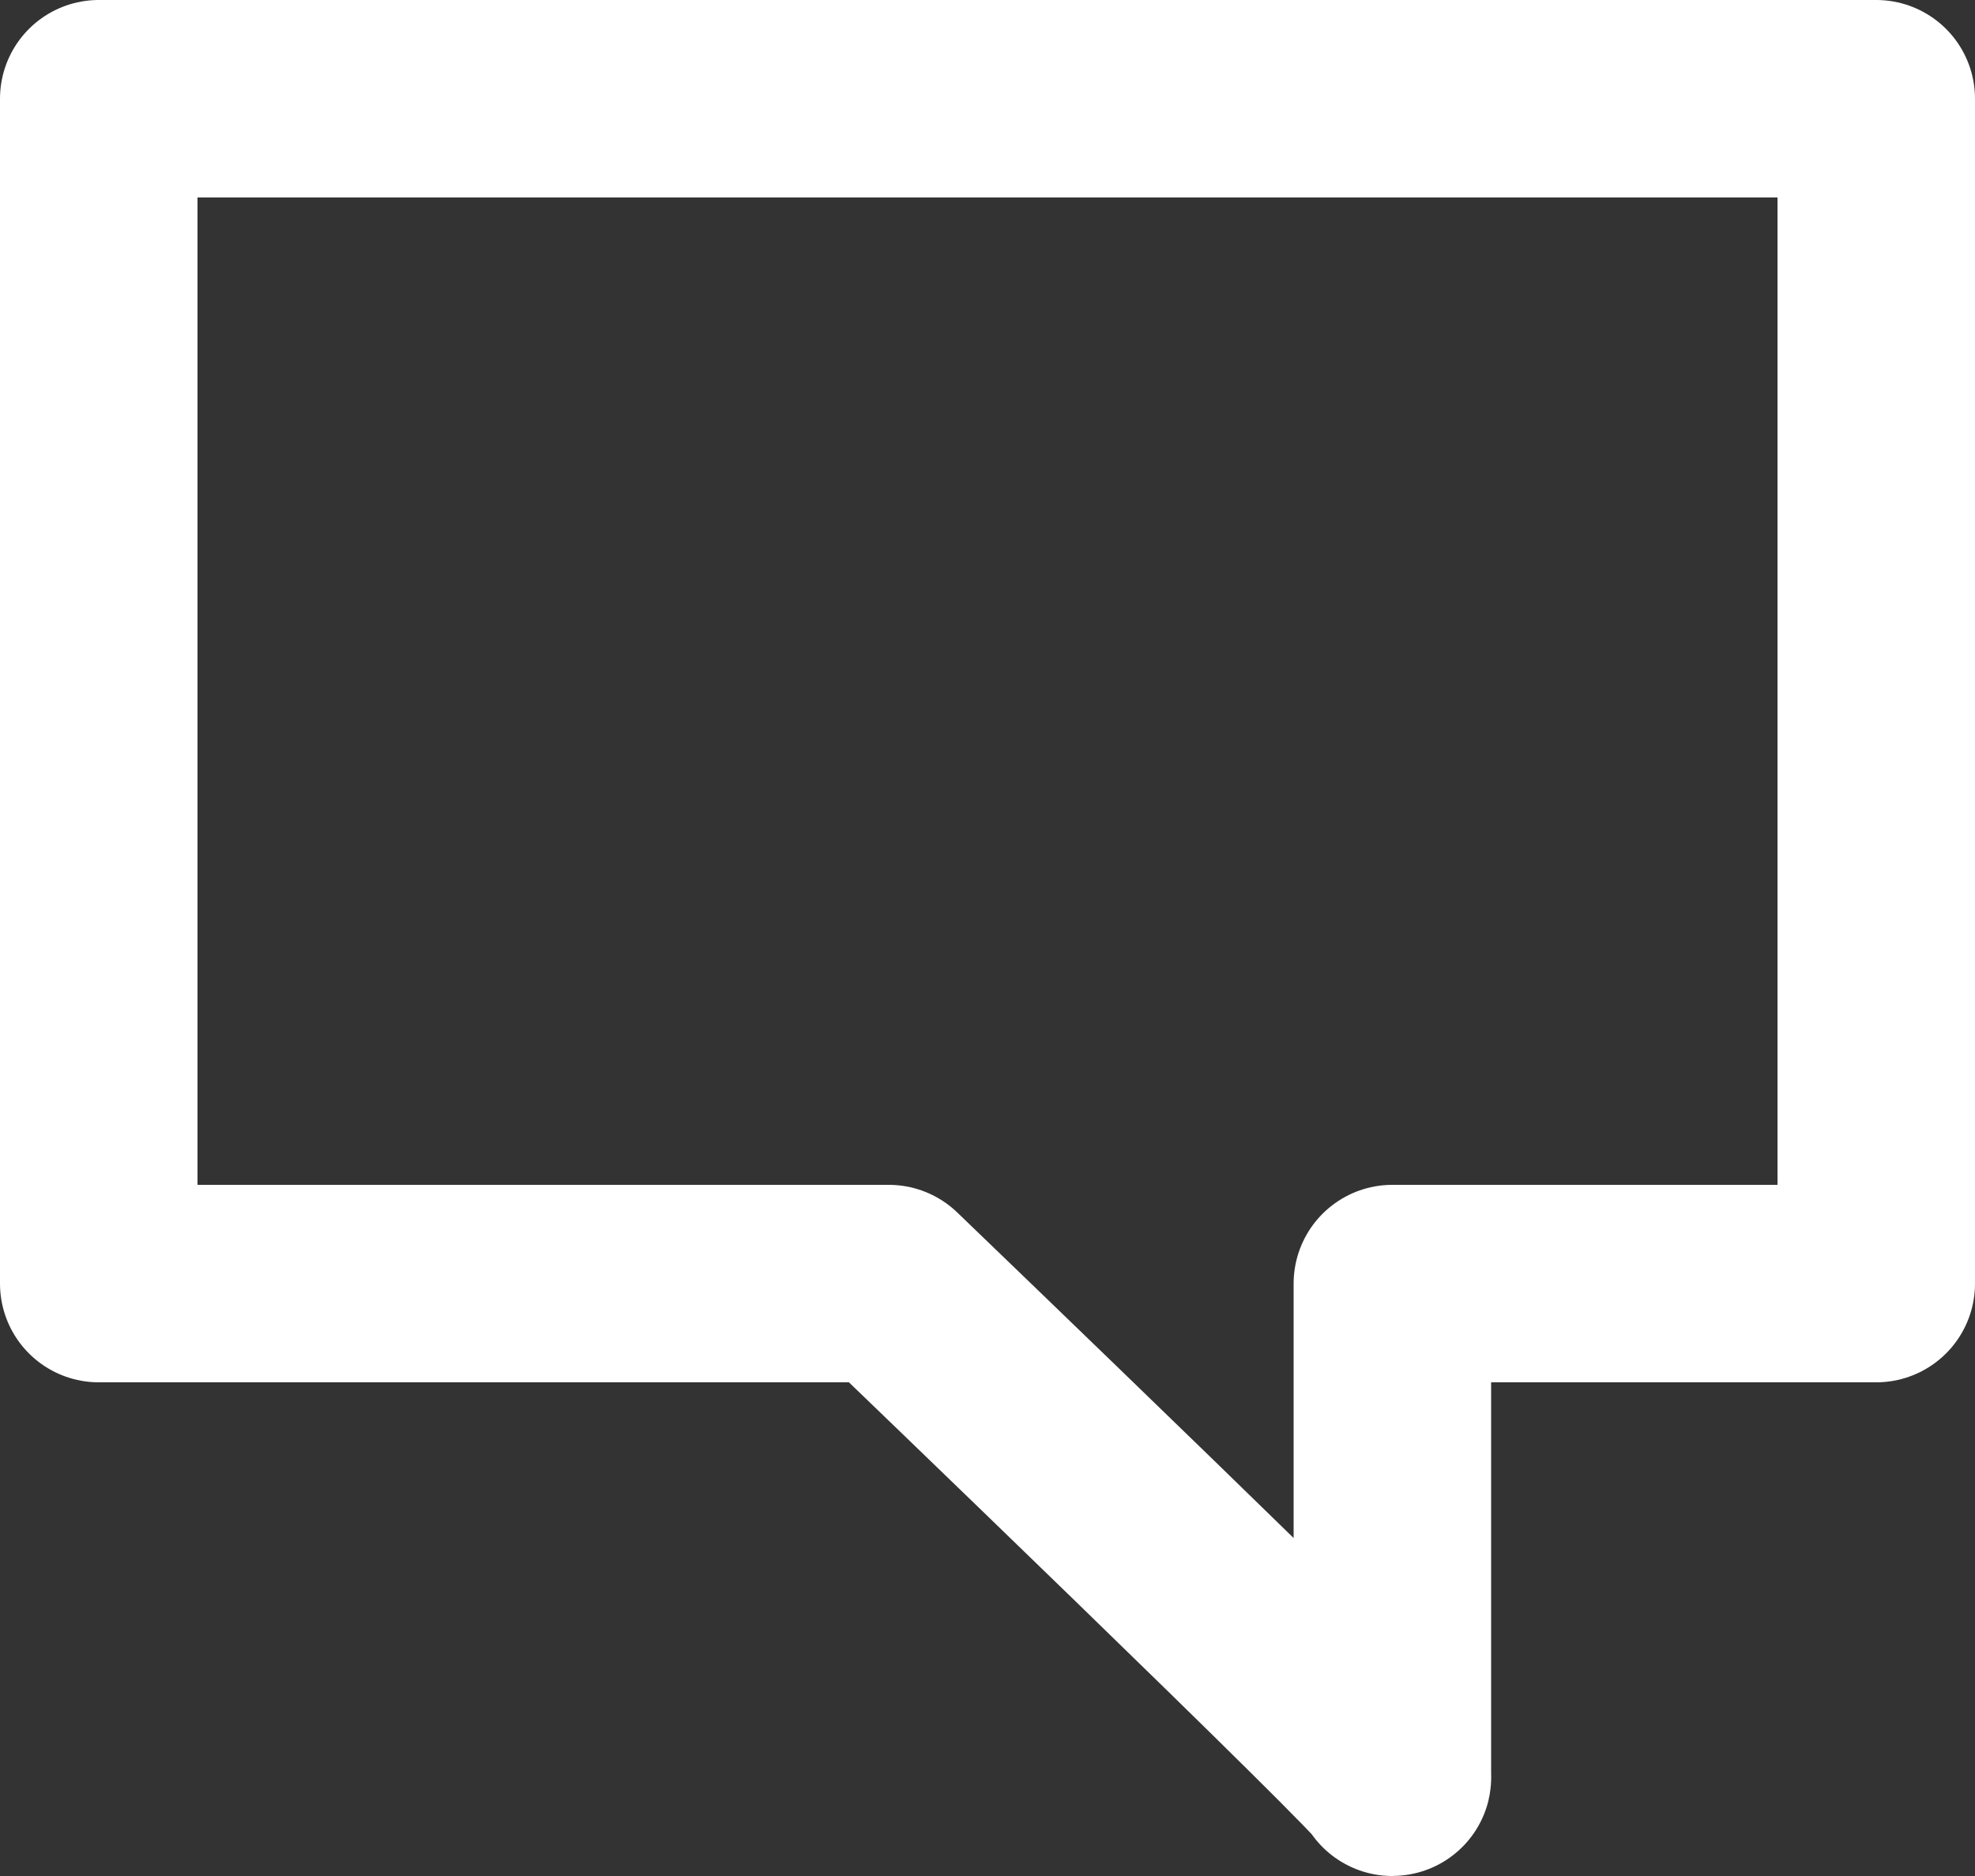 <svg xmlns="http://www.w3.org/2000/svg" xmlns:xlink="http://www.w3.org/1999/xlink" width="20" height="19" viewBox="0 0 20 19">
  <rect x="0" y="0" width="20" height="19" fill="#333333" stroke="none"/>
  <defs>
    <clipPath id="clip-path">
      <rect width="20" height="19" fill="none"/>
    </clipPath>
  </defs>
  <g id="Icon_Comment_Inactive" data-name="Icon Comment Inactive" clip-path="url(#clip-path)">
    <path id="icn_comment" d="M9,13s5.2,5,5.1,5V13H19V1H1V13H9" fill="none" stroke="#fff" stroke-linecap="round" stroke-linejoin="round" stroke-miterlimit="10" stroke-width="2"/>
  </g>
</svg>
